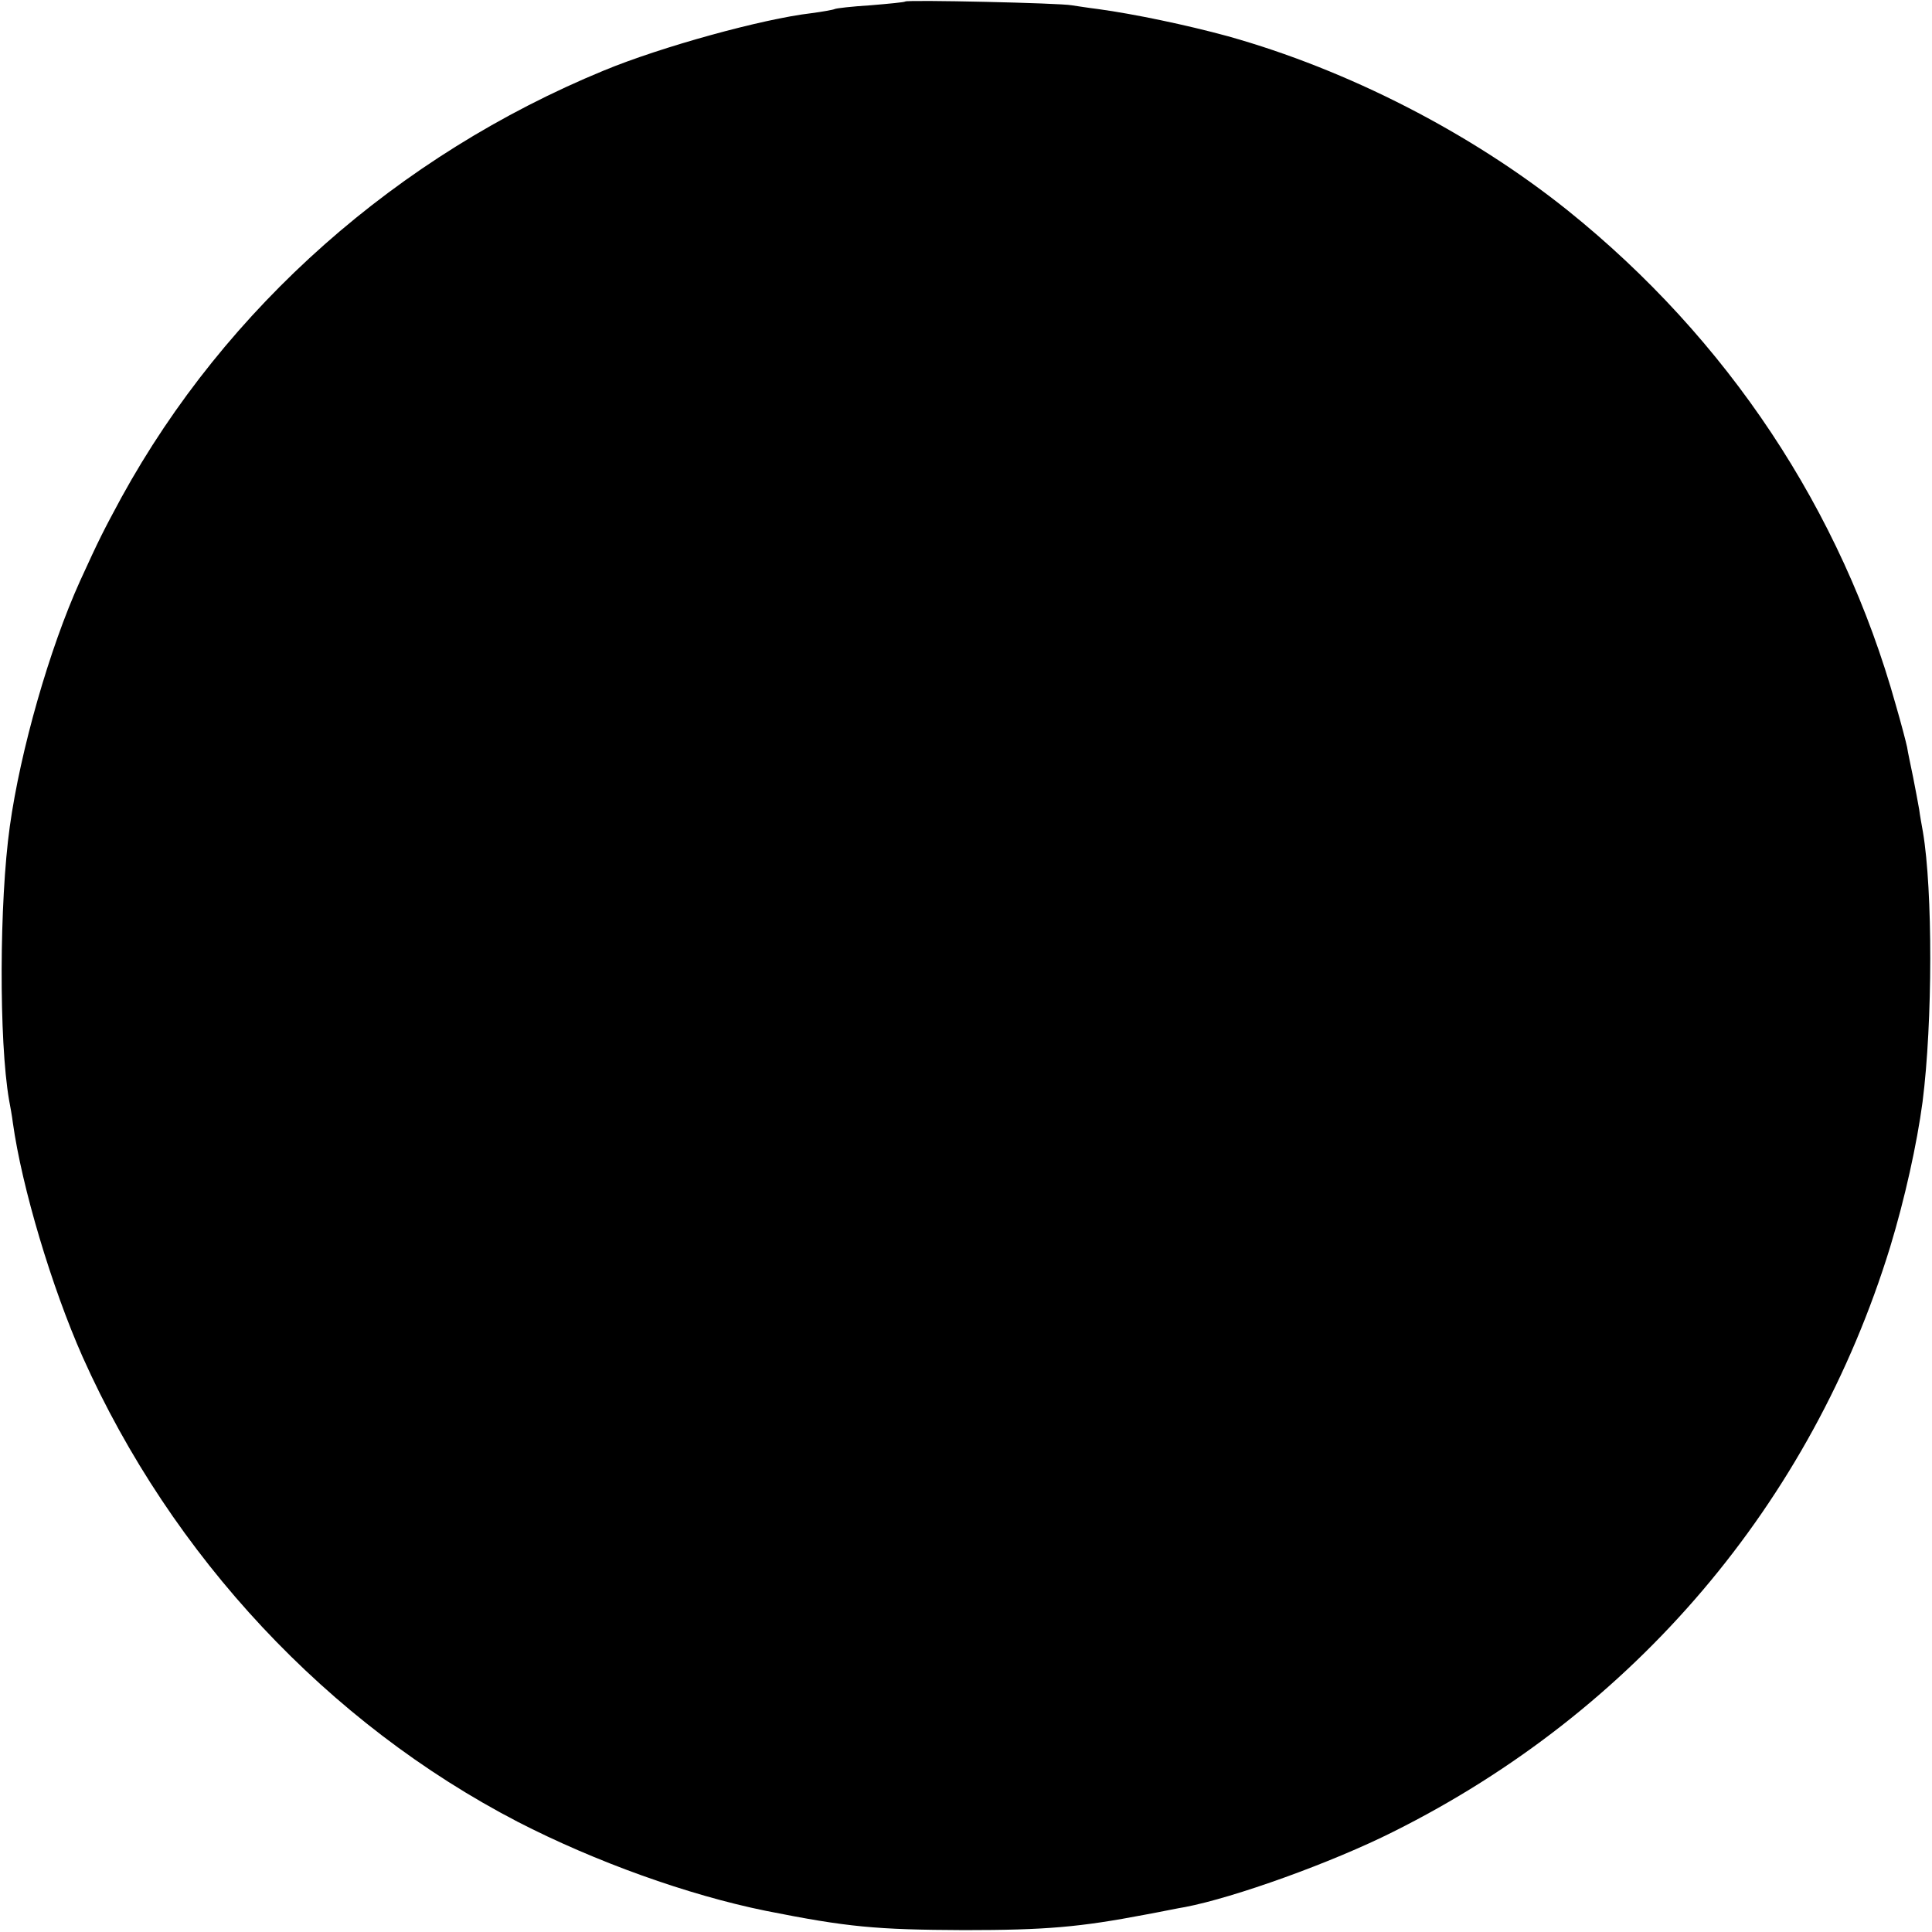 <?xml version="1.0" standalone="no"?>
<!DOCTYPE svg PUBLIC "-//W3C//DTD SVG 20010904//EN"
 "http://www.w3.org/TR/2001/REC-SVG-20010904/DTD/svg10.dtd">
<svg version="1.0" xmlns="http://www.w3.org/2000/svg"
 width="512pt" height="512pt" viewBox="0 0 512 512"
 preserveAspectRatio="xMidYMid meet">
<g transform="translate(0,512) scale(0.1,-0.1)"
fill="#000000" stroke="none">
<path d="M2399 5116 c-2 -2 -44 -6 -92 -10 -49 -3 -92 -8 -95 -10 -4 -2 -32
-7 -62 -11 -129 -15 -398 -89 -550 -152 -546 -225 -1001 -627 -1278 -1131 -48
-89 -58 -108 -110 -222 -81 -179 -158 -449 -186 -650 -28 -200 -29 -569 -2
-725 3 -16 8 -43 10 -60 24 -172 103 -436 185 -621 236 -528 650 -971 1153
-1232 206 -106 451 -194 658 -236 216 -43 291 -50 525 -51 217 0 307 8 480 41
44 8 91 18 105 20 131 25 390 118 553 200 639 319 1107 870 1316 1549 39 128
71 273 86 385 27 212 27 561 1 715 -3 17 -8 44 -10 60 -3 17 -10 55 -16 85 -6
30 -14 66 -16 80 -3 14 -16 64 -30 112 -144 516 -446 970 -869 1310 -257 206
-583 373 -901 462 -110 30 -249 59 -344 72 -25 3 -56 8 -70 10 -30 6 -435 15
-441 10z"/>
</g>
</svg>
